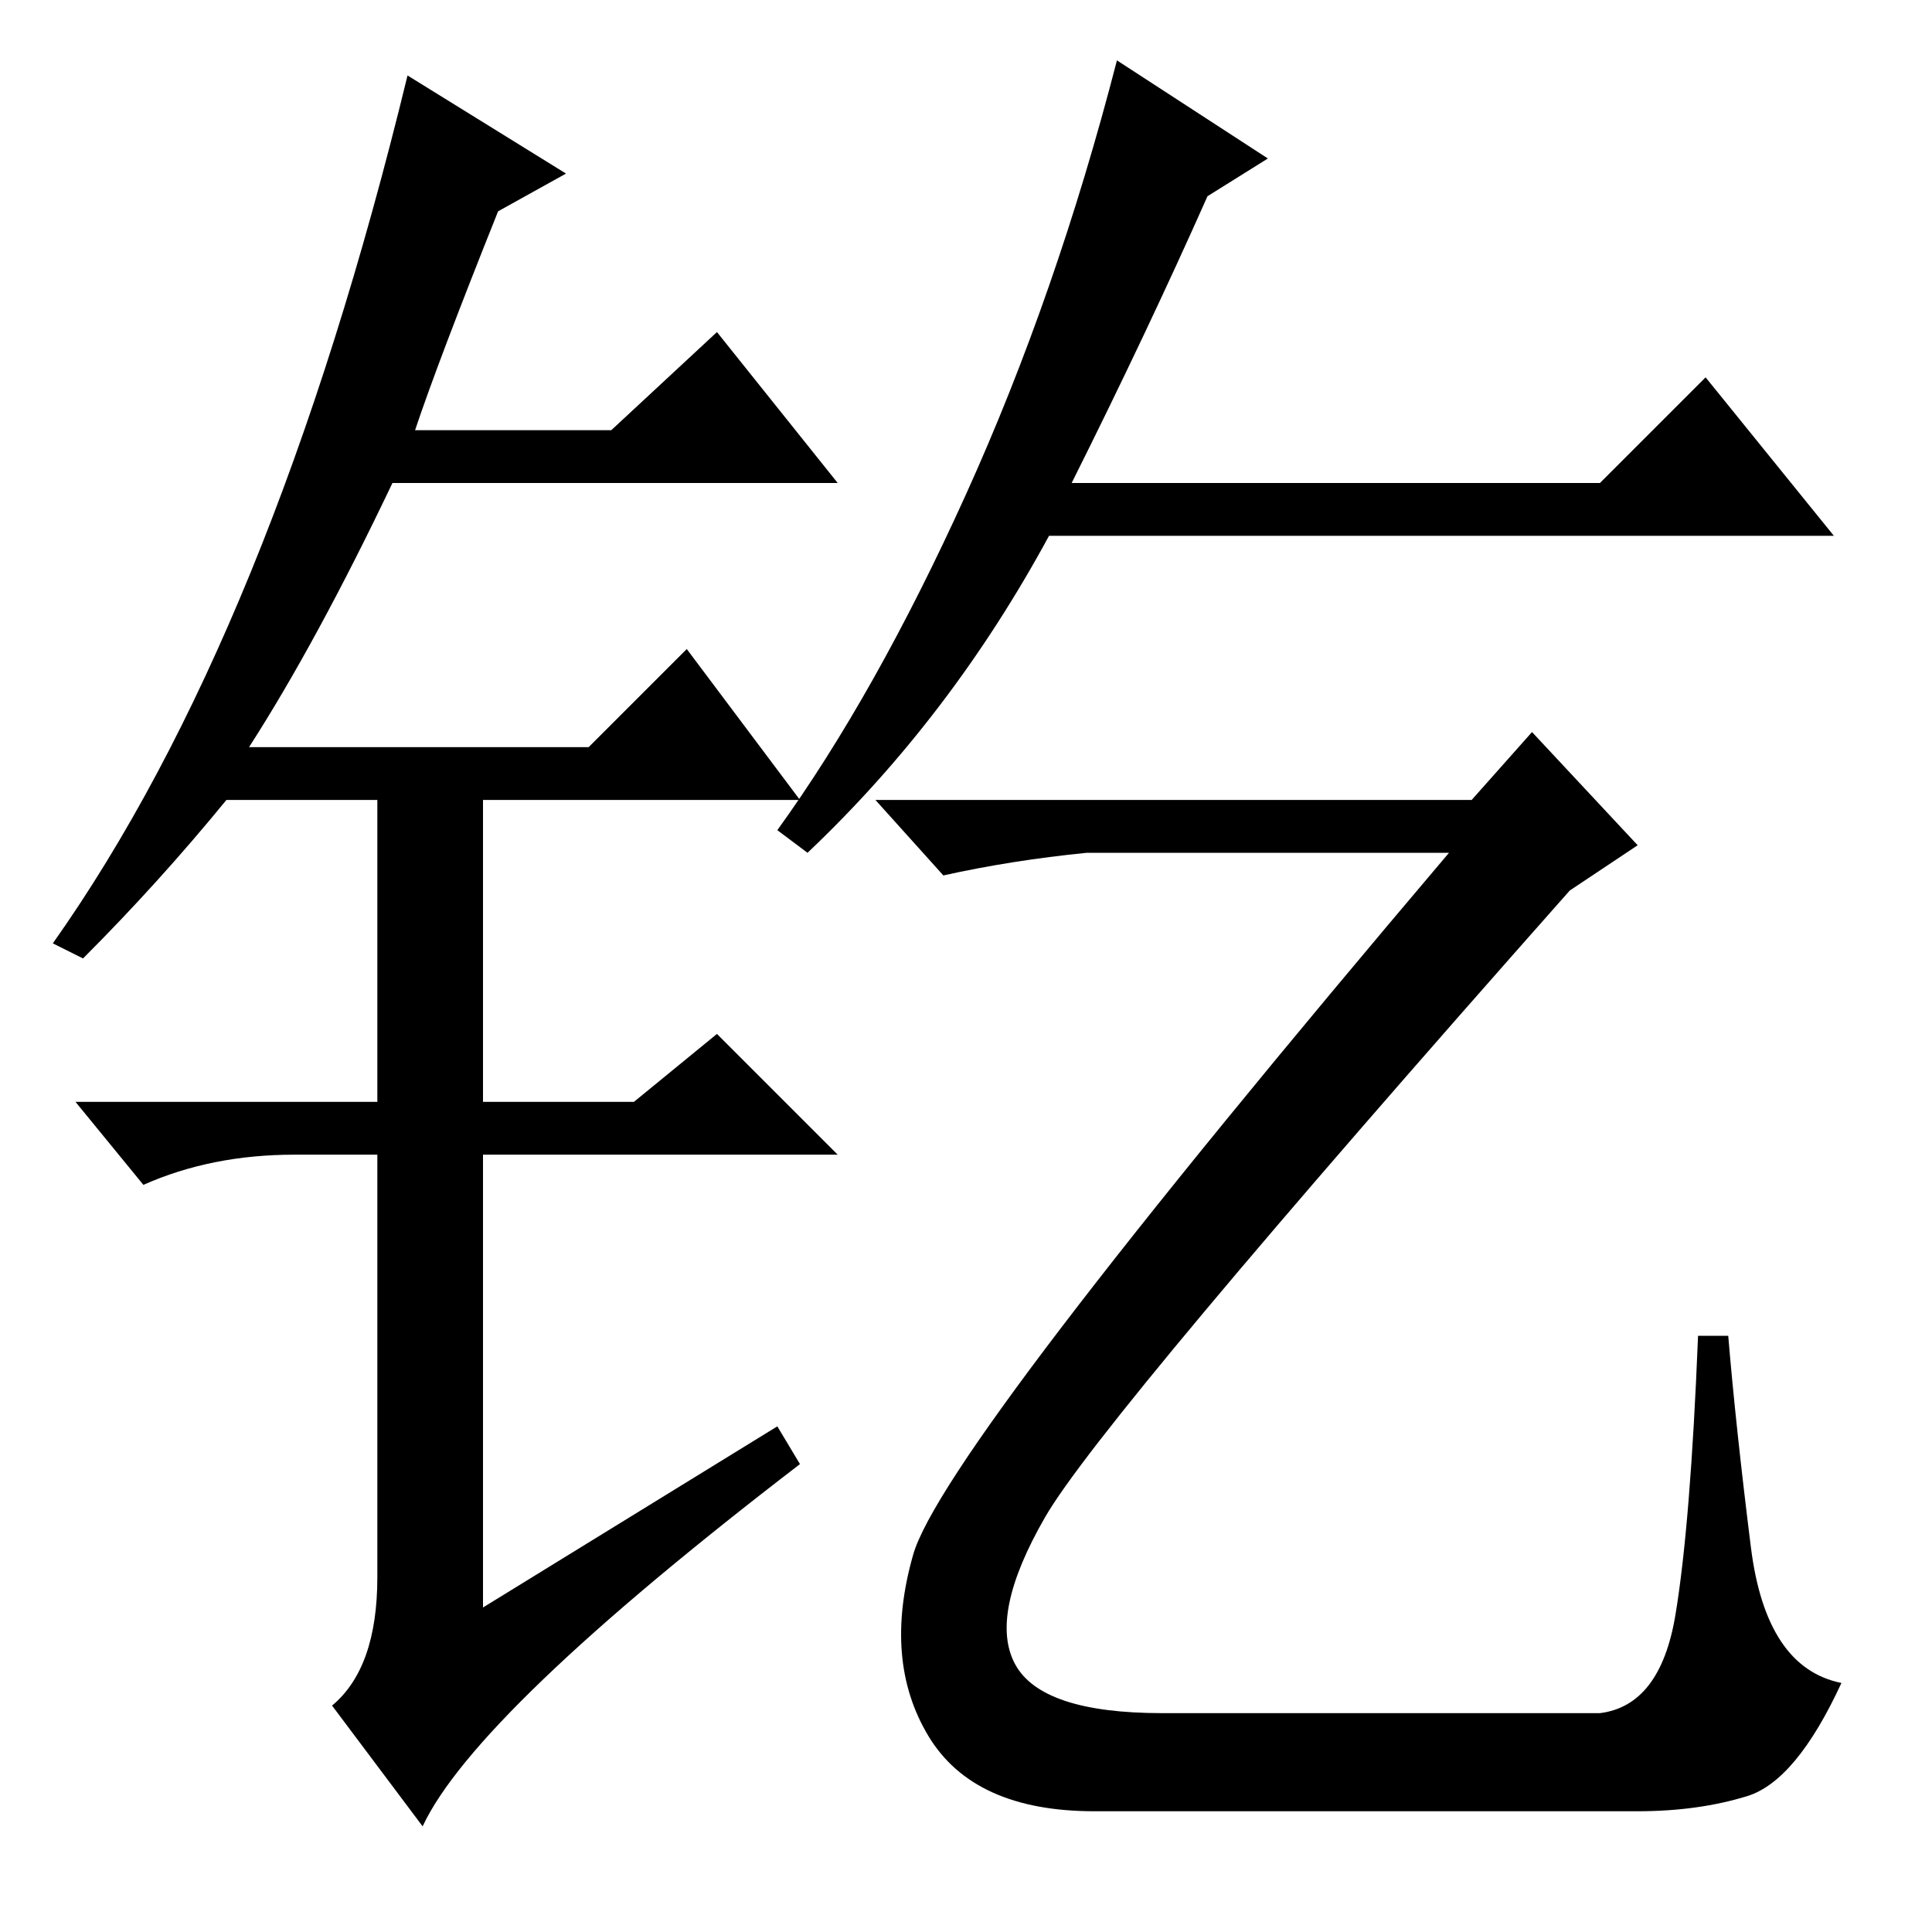 <?xml version="1.0" standalone="no"?>
<!DOCTYPE svg PUBLIC "-//W3C//DTD SVG 1.1//EN" "http://www.w3.org/Graphics/SVG/1.1/DTD/svg11.dtd" >
<svg xmlns="http://www.w3.org/2000/svg" xmlns:xlink="http://www.w3.org/1999/xlink" version="1.1" viewBox="0 -36 256 256">
  <g transform="matrix(1 0 0 -1 0 220)">
   <path fill="currentColor"
d="M107 143l-4 3q13 18 25 44.5t20 57.5l20 -13l-8 -5q-8 -18 -18 -38h70l14 14l17 -21h-104q-13 -24 -32 -42zM195 150l8 9l14 -15l-9 -6q-62 -70 -69.5 -83t-4 -19.5t19.5 -6.5h58q8 1 10 13t3 37h4q1 -12 3 -28t12 -18q-6 -13 -12.5 -15t-14.5 -2h-72q-16 0 -22 10t-2 24
t71 93h-48q-10 -1 -19 -3l-9 10h79zM103 67l3 -5q-43 -33 -50 -48l-12 16q6 5 6 17v56h-11q-11 0 -20 -4l-9 11h40v40h-20q-9 -11 -19 -21l-4 2q29 41 47 115l21 -13l-9 -5q-8 -20 -11 -29h26l14 13l16 -20h-59q-10 -21 -19 -35h45l13 13l15 -20h-42v-40h20l11 9l16 -16h-47
v-60z" />
  </g>

</svg>

